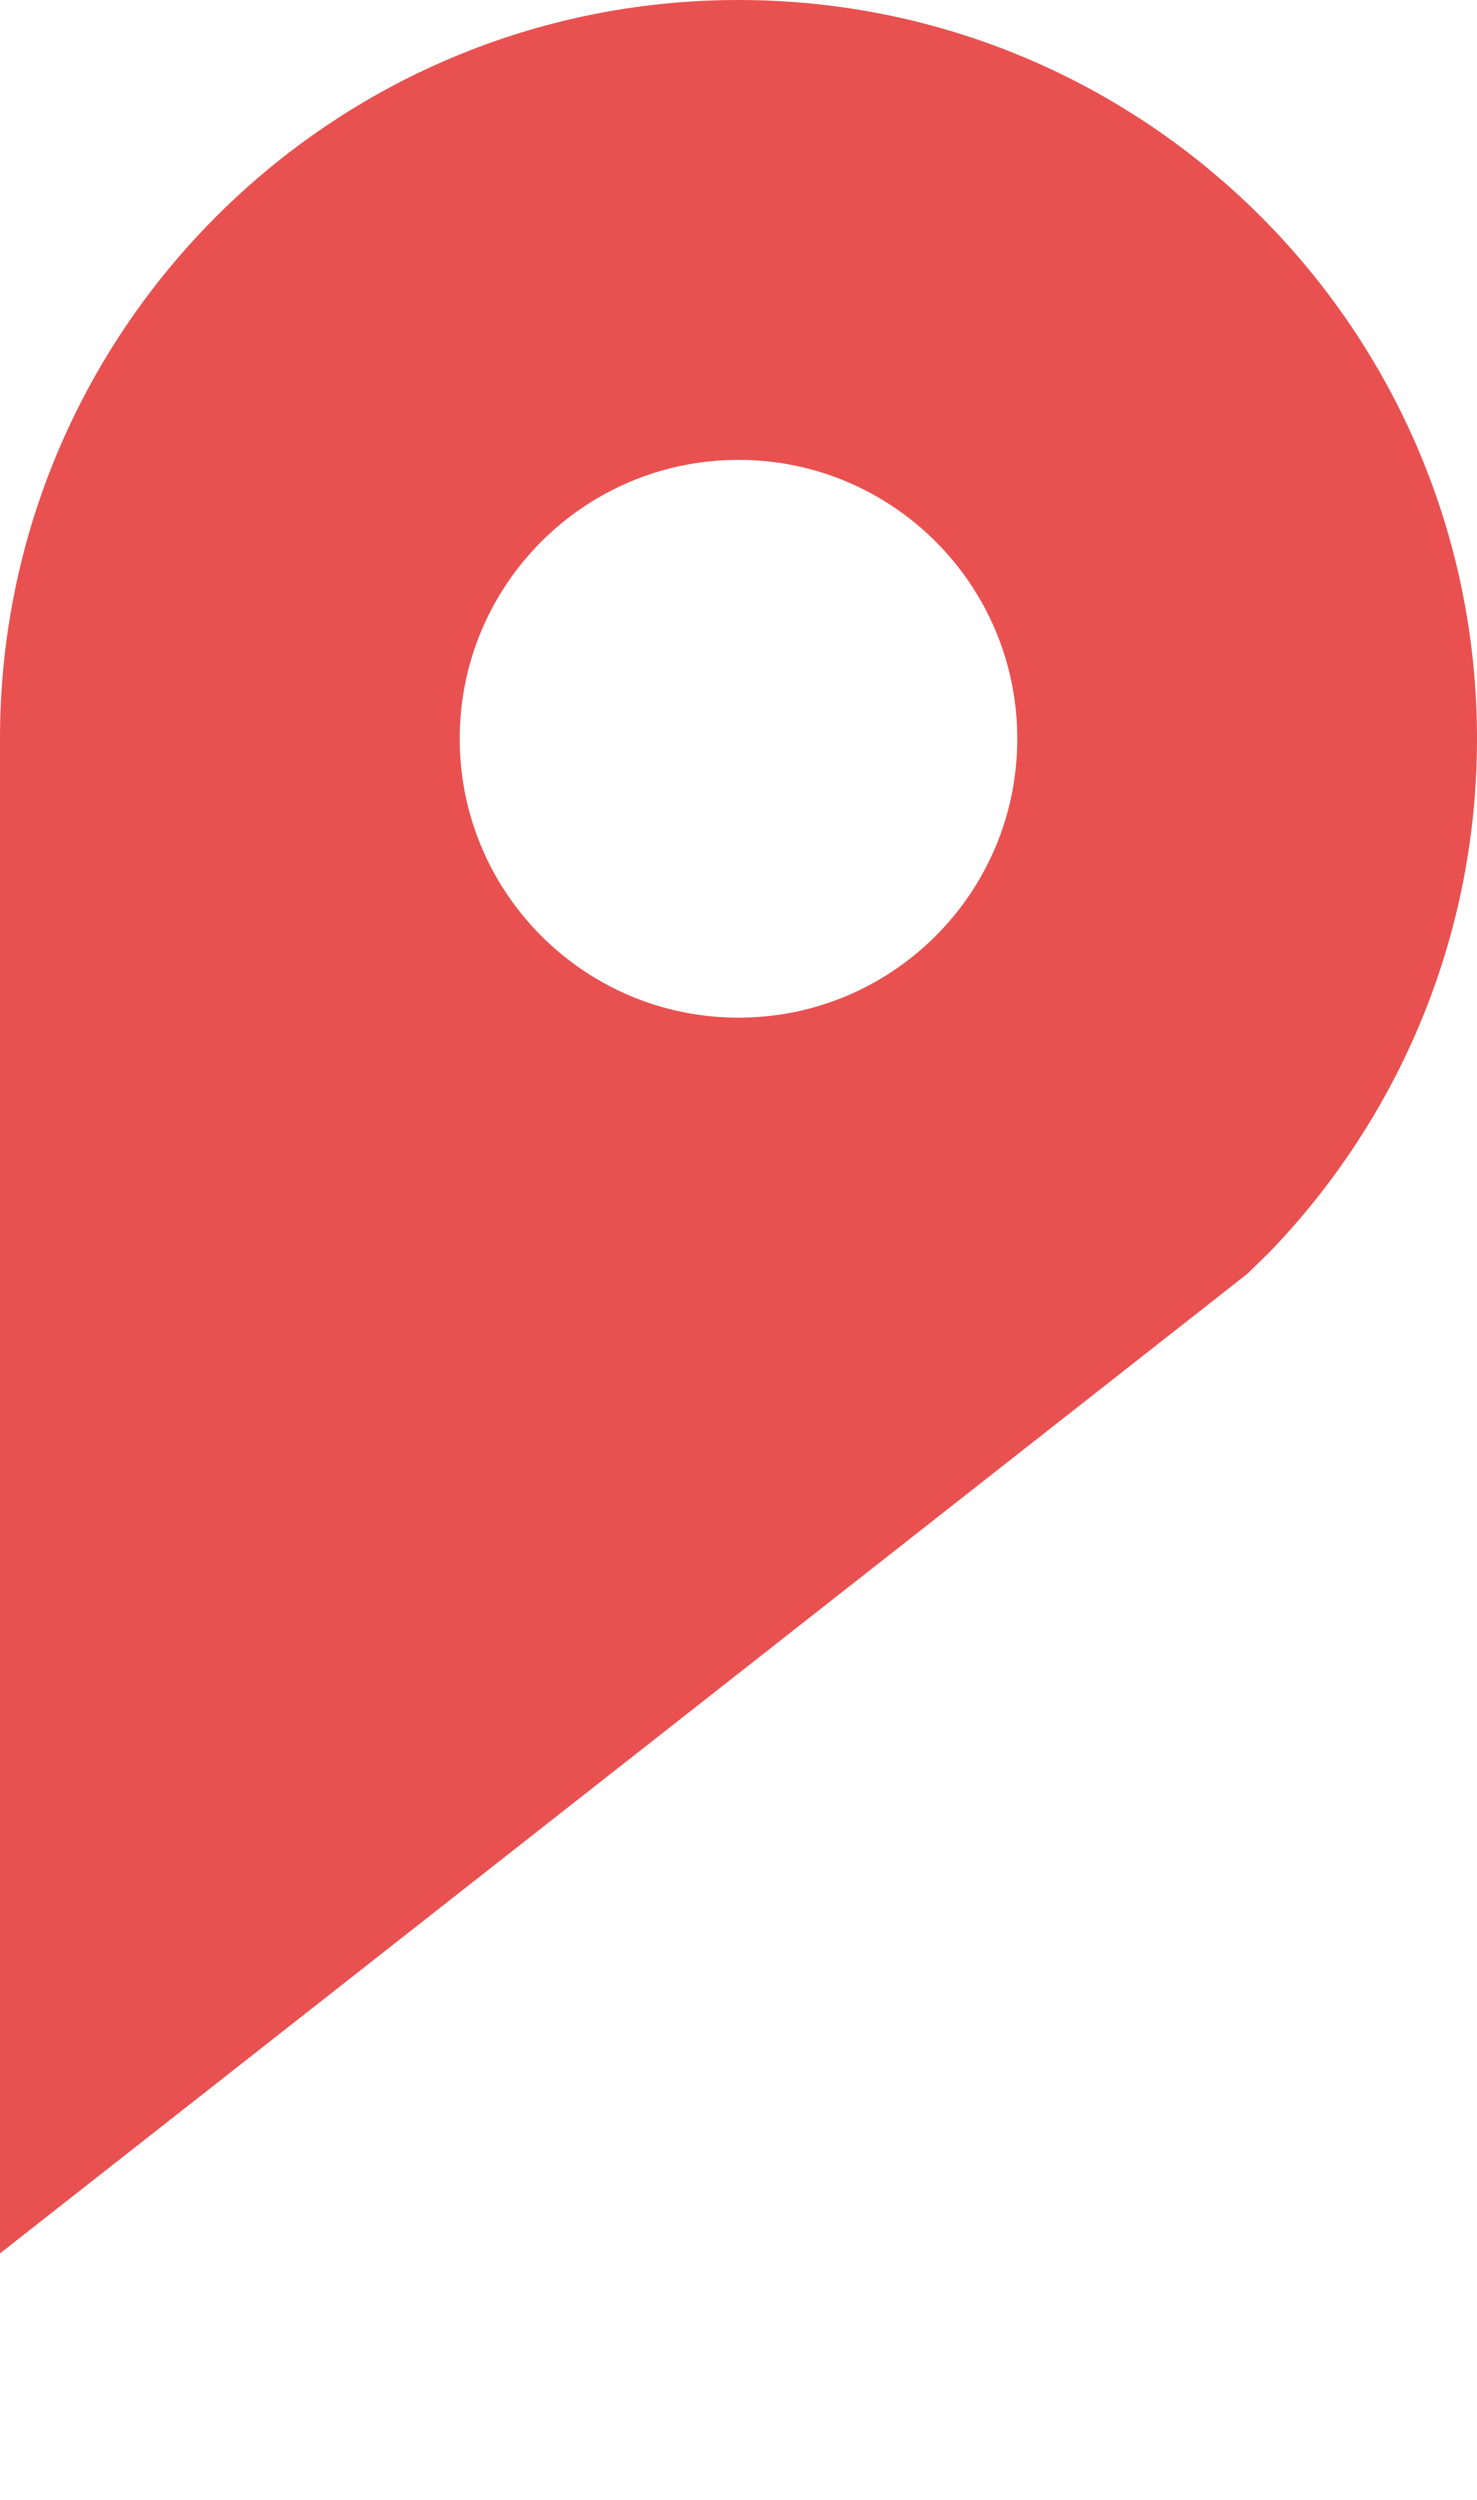 <?xml version="1.0" encoding="utf-8"?>
<!-- Generator: Adobe Illustrator 16.0.0, SVG Export Plug-In . SVG Version: 6.00 Build 0)  -->
<svg version="1.2" baseProfile="tiny" id="Layer_1" xmlns="http://www.w3.org/2000/svg" xmlns:xlink="http://www.w3.org/1999/xlink"
	 x="0px" y="0px" width="36px" height="60.914px" viewBox="0 0 36 60.914" overflow="scroll" xml:space="preserve">
<path fill="#E95150" d="M18,0C8.06,0,0,8.06,0,18v36.904L30.41,31.03l0.49-0.48l0.09-0.09C34.09,27.22,36,22.83,36,18
	C36,8.06,27.94,0,18,0z M18,24.795c-3.753,0-6.795-3.042-6.795-6.795s3.042-6.795,6.795-6.795s6.795,3.042,6.795,6.795
	S21.753,24.795,18,24.795z"/>
</svg>

